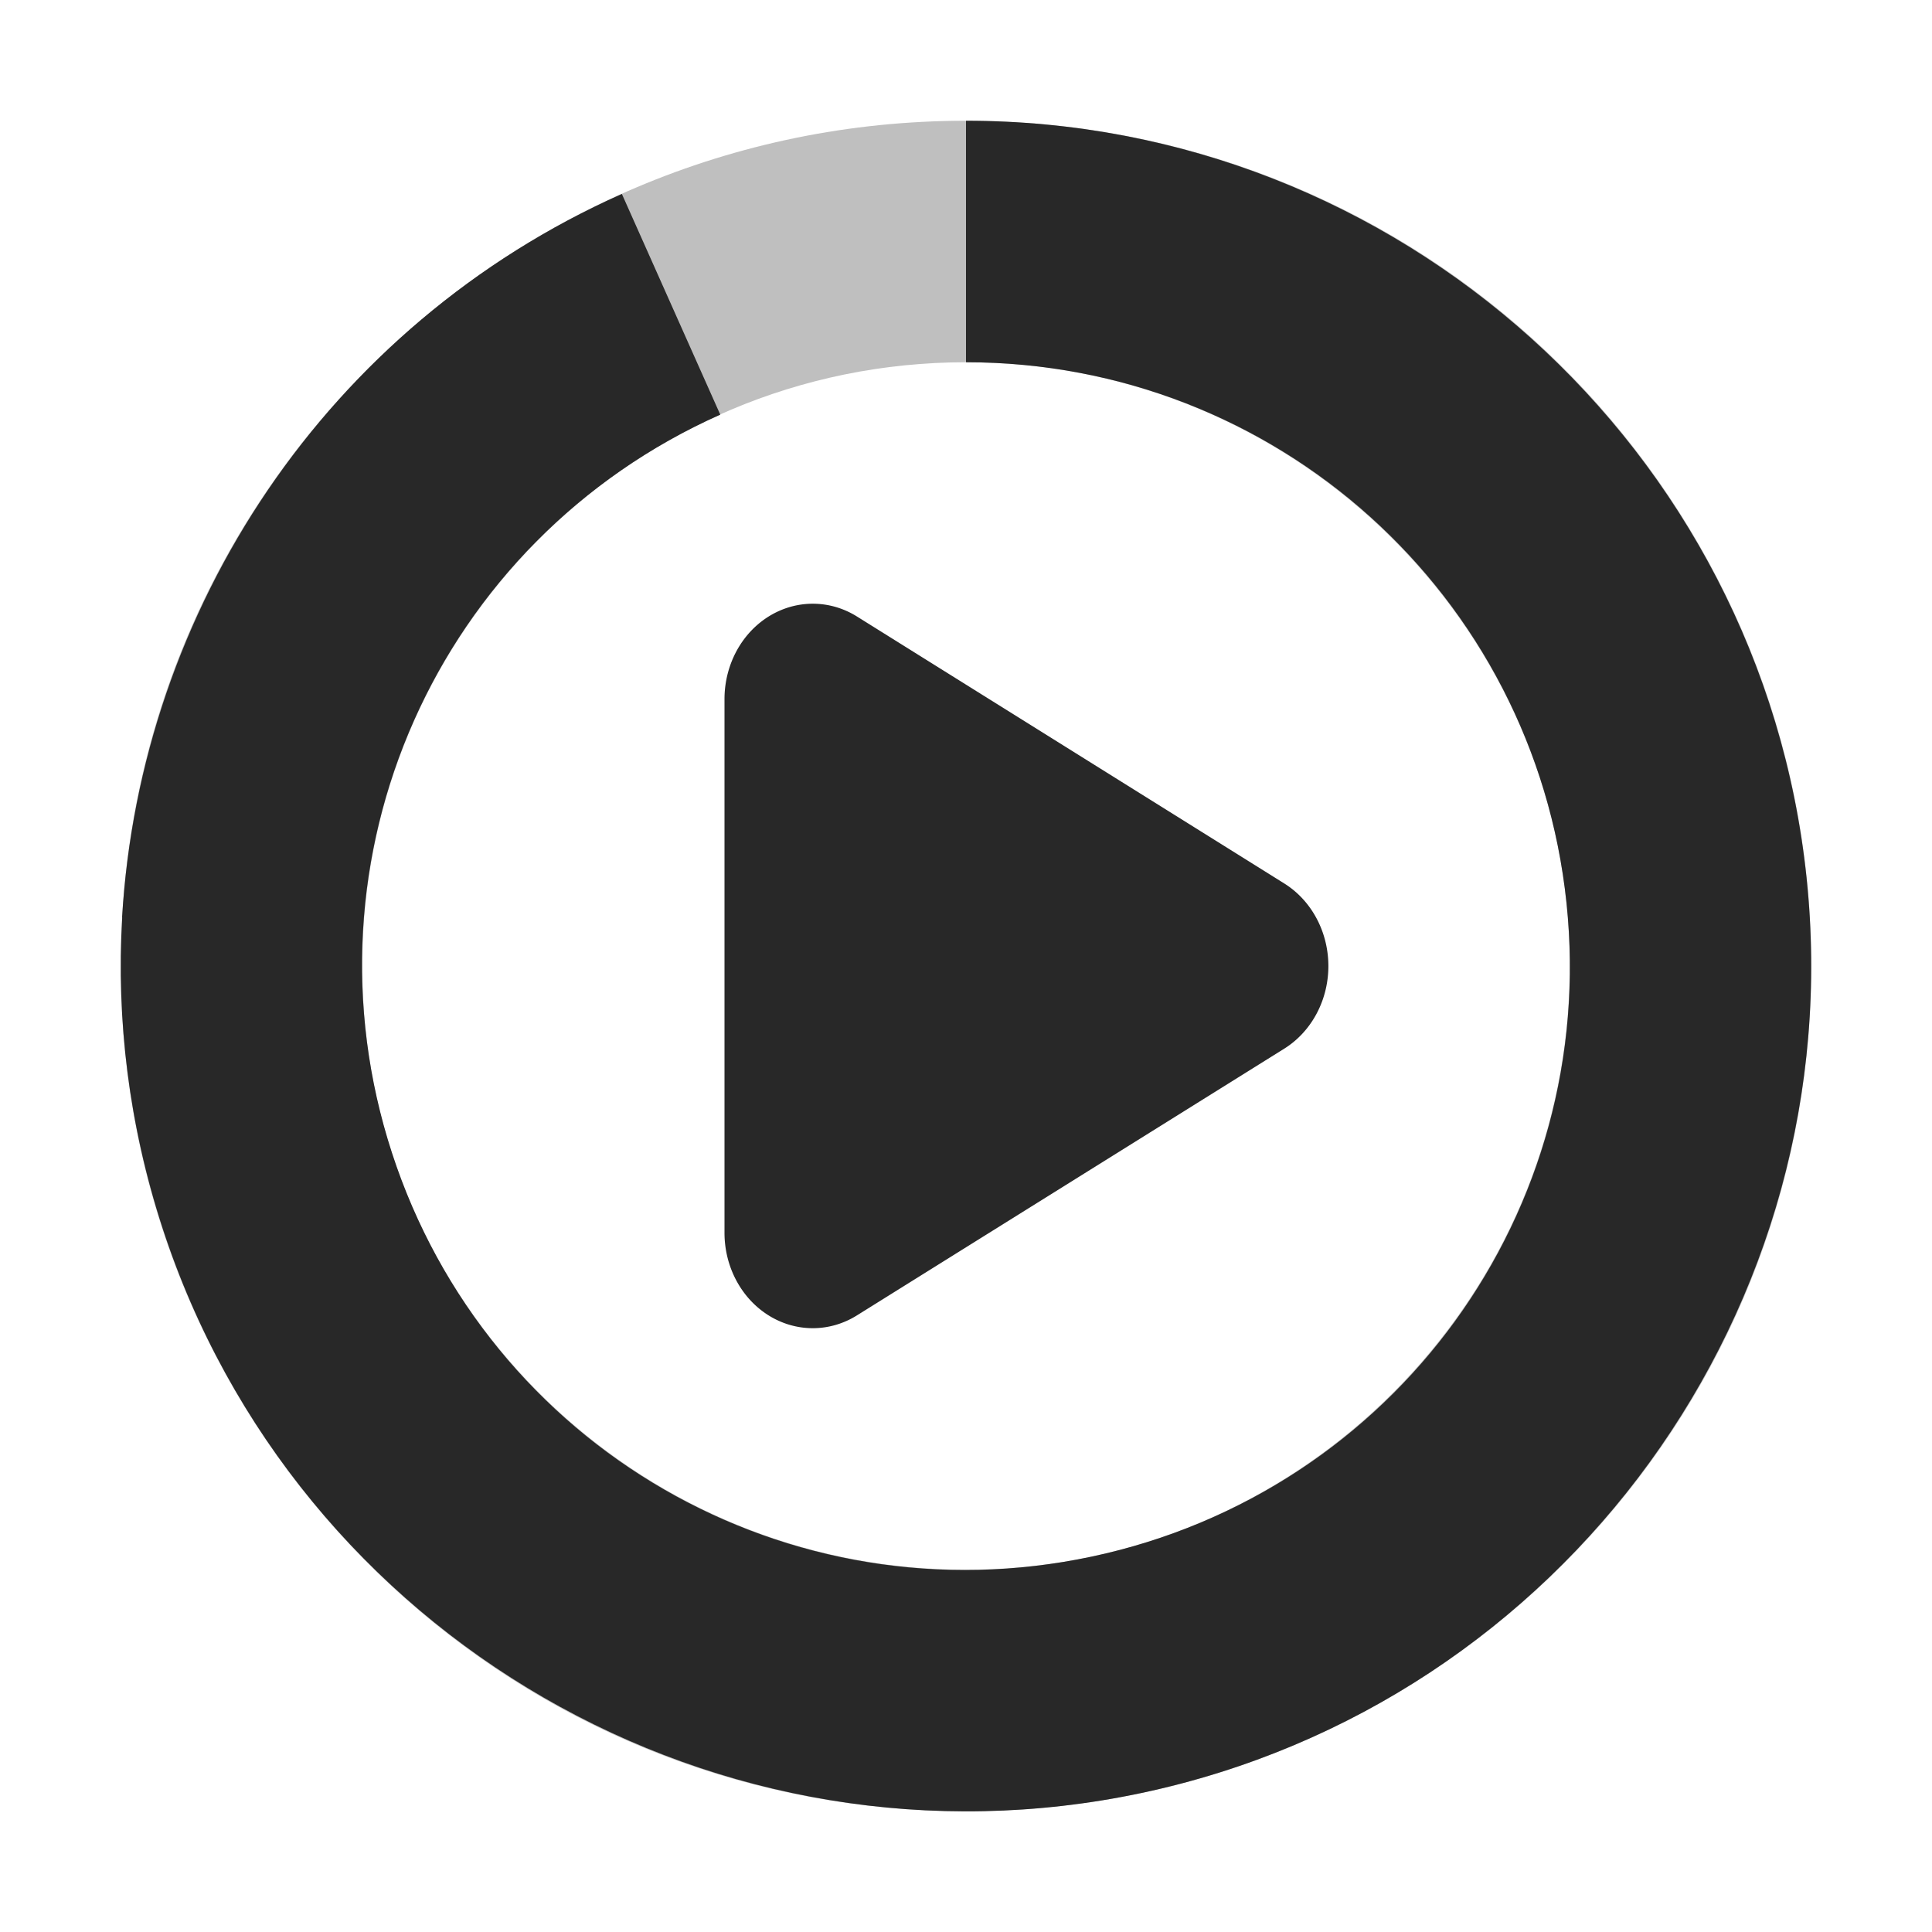 <svg width="16" height="16" version="1.1" xmlns="http://www.w3.org/2000/svg">
  <defs>
    <style id="current-color-scheme" type="text/css">.ColorScheme-Text { color:#282828; } .ColorScheme-Highlight { color:#458588; } .ColorScheme-NeutralText { color:#fe8019; } .ColorScheme-PositiveText { color:#689d6a; } .ColorScheme-NegativeText { color:#fb4934; }</style>
  </defs>
  <path class="ColorScheme-Text" d="m6.748 5a0.731 0.79 0 0 0-0.748 0.793v4.416a0.731 0.79 0 0 0 1.096 0.685l3.539-2.209a0.731 0.79 0 0 0 0-1.369l-3.539-2.211a0.731 0.79 0 0 0-0.348-0.105z" fill="currentColor"/>
  <path class="ColorScheme-Text" d="m8 1c-3.866 0-7 3.134-7 7s3.134 7 7 7 7-3.134 7-7-3.134-7-7-7zm0 2c2.761 0 5 2.239 5 5s-2.239 5-5 5-5-2.239-5-5 2.239-5 5-5z" fill="currentColor" opacity=".3"/>
  <path class="ColorScheme-Text" d="m1.012 7.598c-0.05 0.848 0.056 1.717 0.332 2.566 1.105 3.399 4.617 5.427 8.113 4.684 3.496-0.744 5.878-4.026 5.504-7.58-0.374-3.554-3.387-6.268-6.961-6.268v2c2.567 0 4.704 1.923 4.973 4.477 0.269 2.553-1.42 4.88-3.932 5.414-2.511 0.534-5.001-0.902-5.795-3.344-0.794-2.441 0.374-5.068 2.719-6.113l-0.815-1.828c-2.448 1.091-3.988 3.448-4.139 5.992z" fill="currentColor"/>
</svg>
